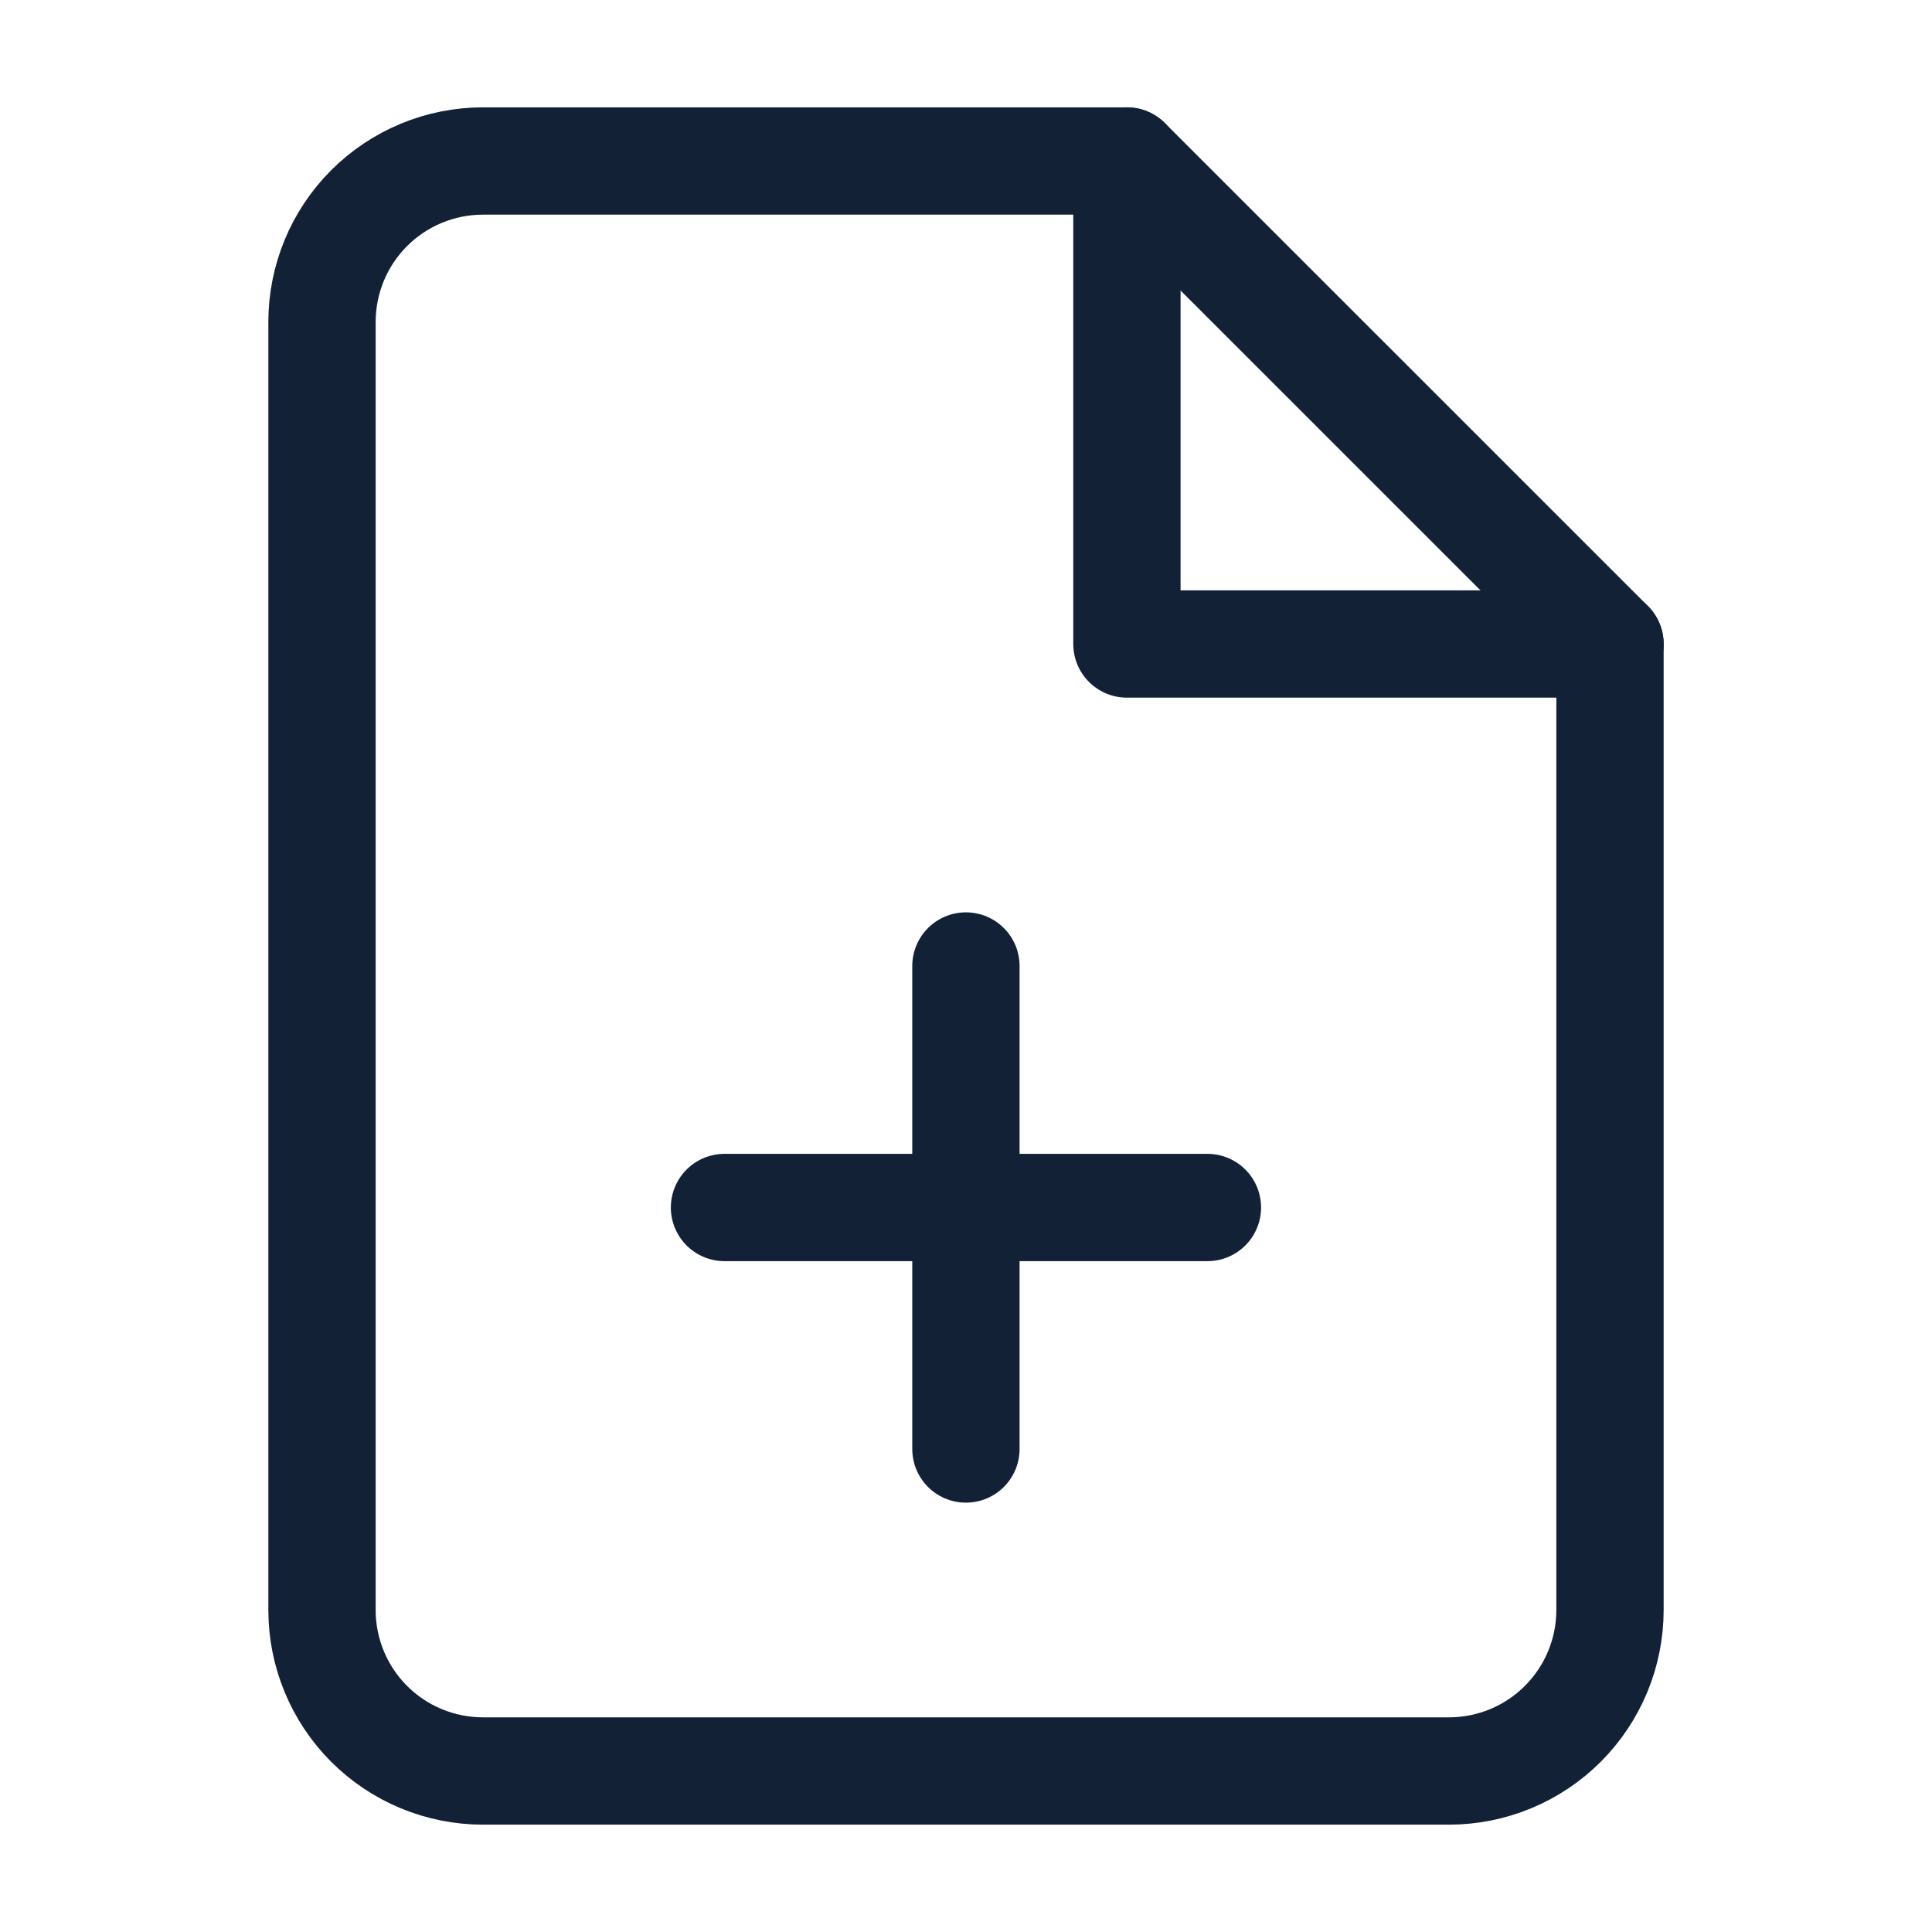 <svg width="24" height="24" viewBox="0 0 24 24" fill="none" xmlns="http://www.w3.org/2000/svg">
<path d="M13.999 2H6C5.469 2 4.96 2.211 4.585 2.586C4.21 2.961 4 3.47 4 4V20C4 20.53 4.21 21.039 4.585 21.414C4.96 21.789 5.469 22 6 22H18C18.53 22 19.039 21.789 19.414 21.414C19.789 21.039 20 20.53 20 20V8L13.999 2Z" stroke="#132137" stroke-width="1.333" stroke-linecap="round" stroke-linejoin="round"/>
<path d="M13.999 2V8H20" stroke="#132137" stroke-width="1.333" stroke-linecap="round" stroke-linejoin="round"/>
<path d="M11.999 18V12" stroke="#132137" stroke-width="1.333" stroke-linecap="round" stroke-linejoin="round"/>
<path d="M9 15H14.999" stroke="#132137" stroke-width="1.333" stroke-linecap="round" stroke-linejoin="round"/>
</svg>
